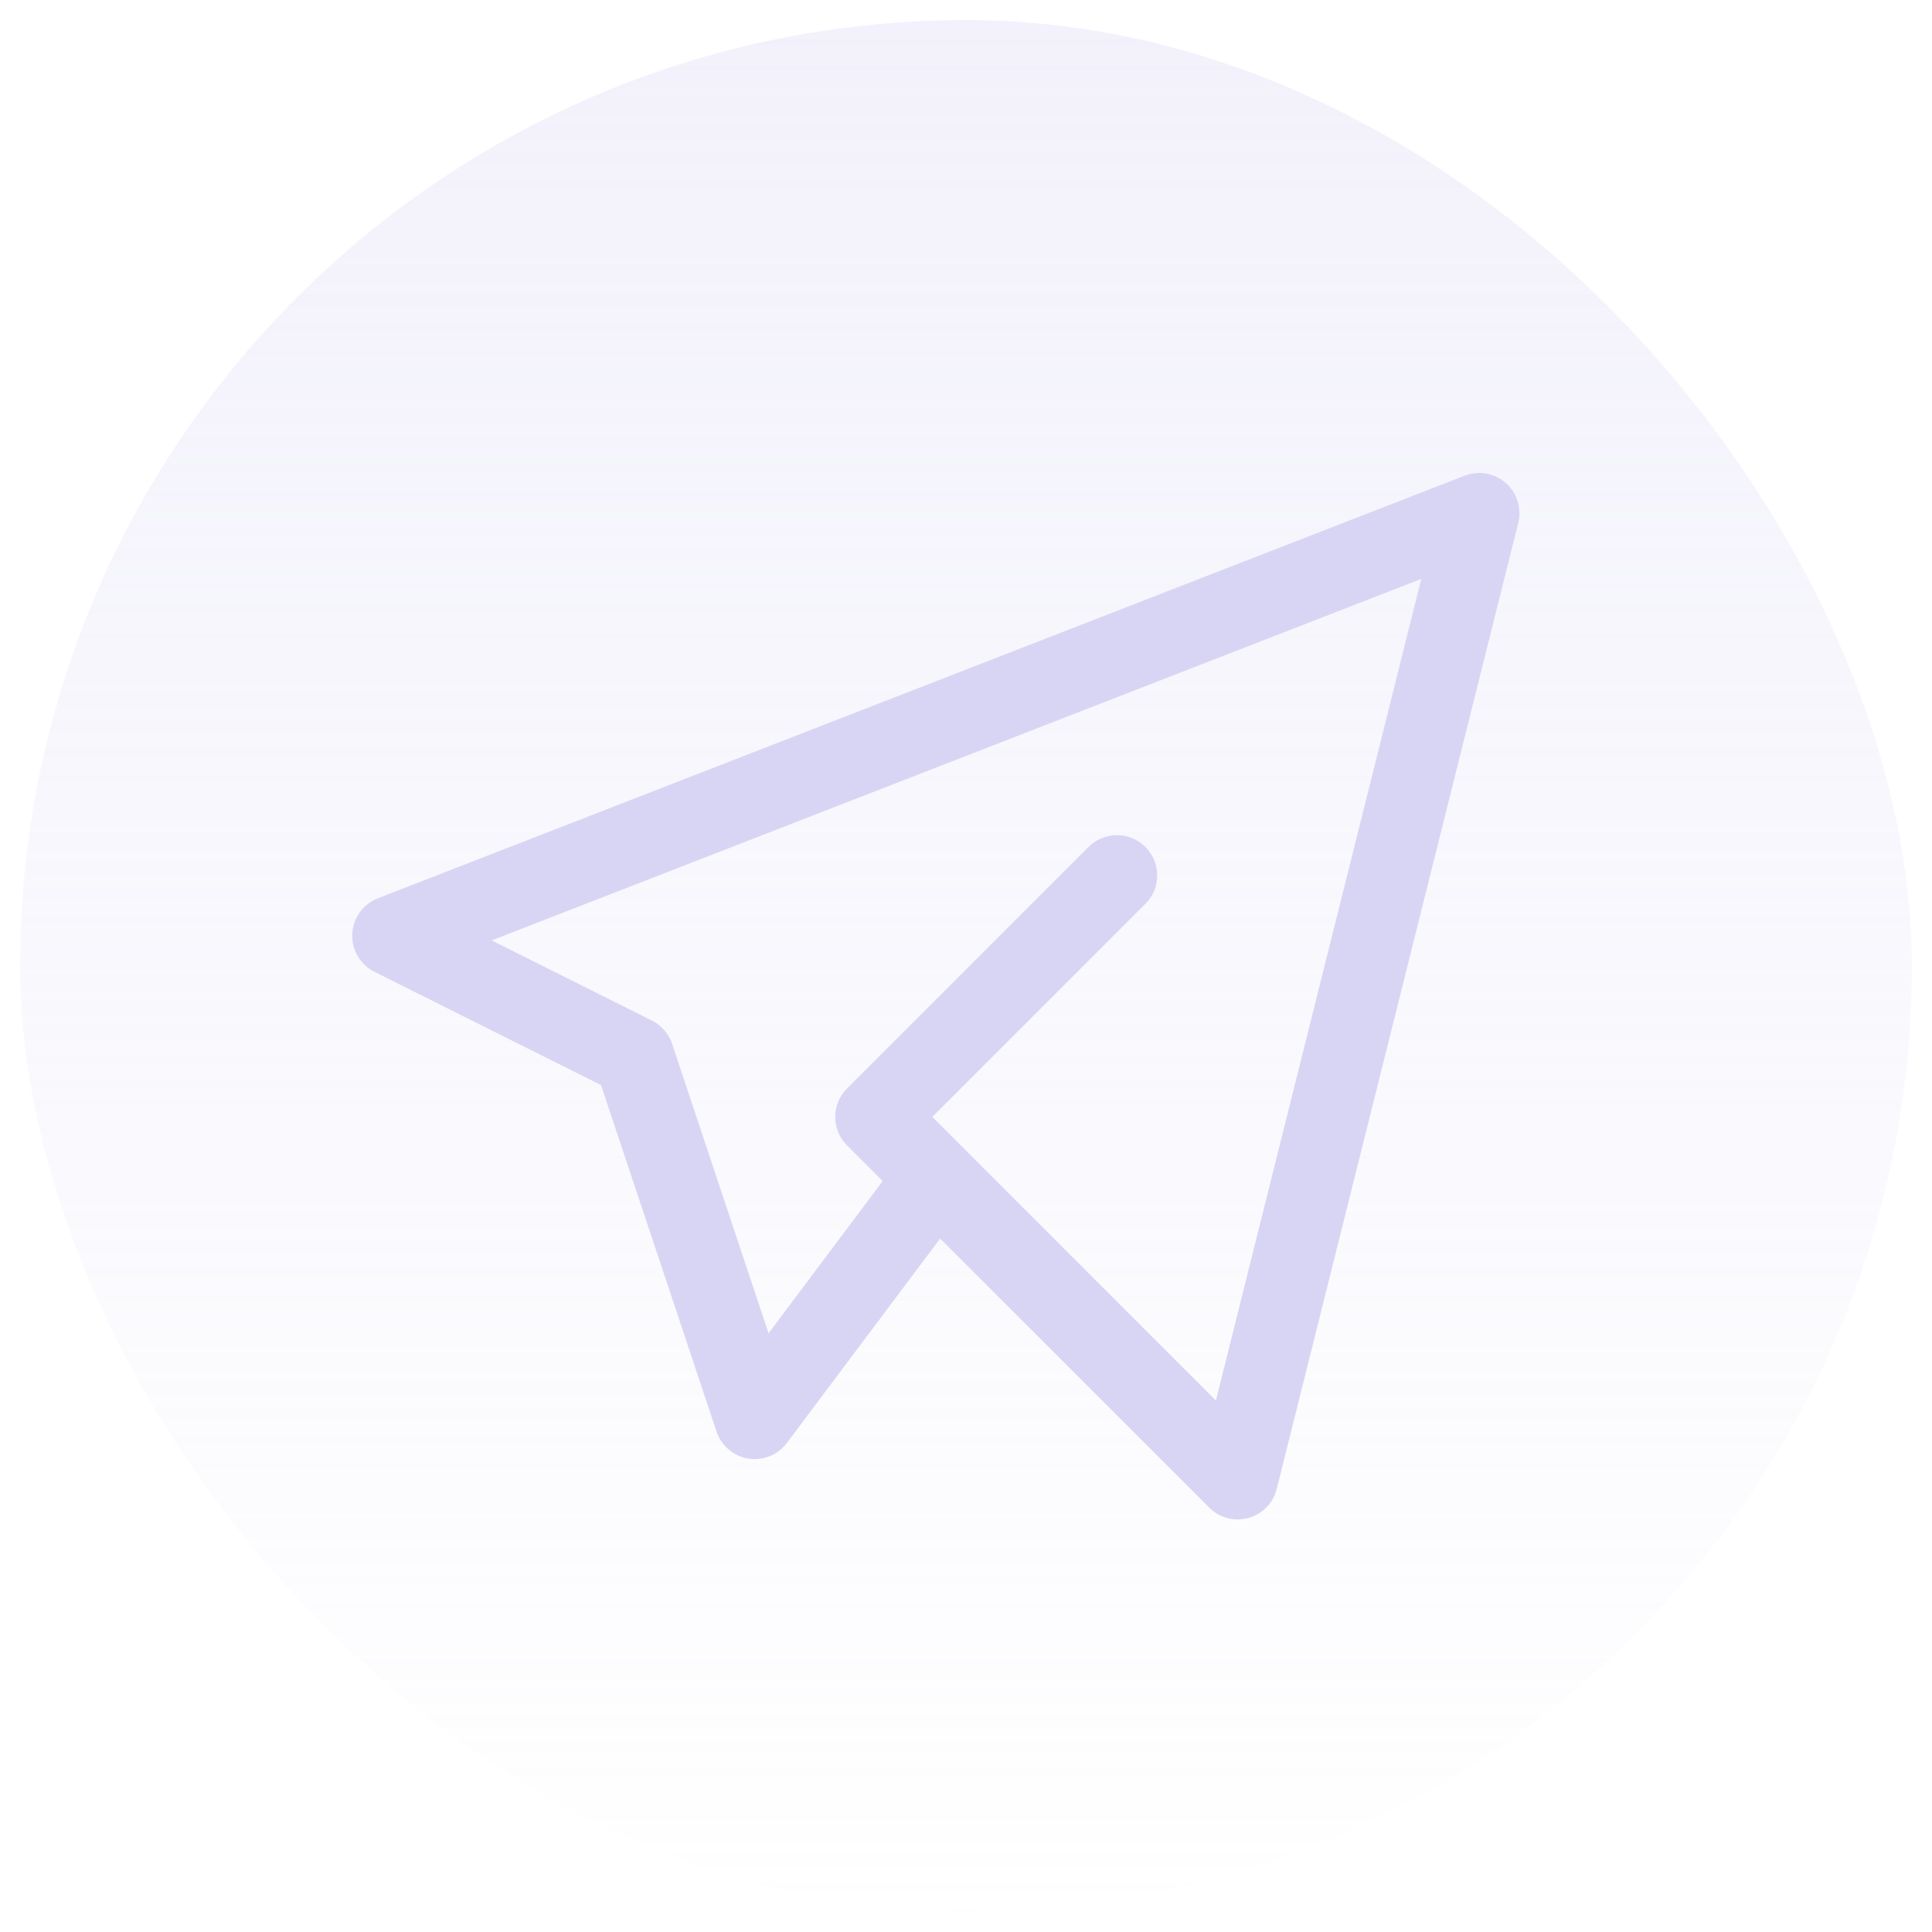 <svg width="48" height="48" viewBox="0 0 48 48" fill="none" xmlns="http://www.w3.org/2000/svg" xmlns:xlink="http://www.w3.org/1999/xlink">
	<desc>
			Created with Pixso.
	</desc>
	<defs>
		<clipPath id="clip51_1359">
			<rect id="Frame 43" rx="23.5" width="47" height="47" transform="translate(0.5 0.5)" fill="white" fill-opacity="0"/>
		</clipPath>
		<linearGradient x1="24" y1="0" x2="24" y2="48" id="paint_linear_51_1359_0" gradientUnits="userSpaceOnUse">
			<stop stop-color="#D8D5F4"/>
			<stop offset="1" stop-color="#D8D5F4" stop-opacity="0"/>
		</linearGradient>
	</defs>
	<rect id="Frame 43" rx="23.5" width="47" height="47" transform="translate(0.5 0.5)" fill="url(#paint_linear_51_1359_0)" fill-opacity="0.32"/>
	<g clip-path="url(#clip51_1359)">
		<path id="Path" d="M27.75 21.75L21.75 27.75L30.75 36.75L36.75 12.75L9.75 23.25L15.75 26.25L18.75 35.25L23.25 29.25" stroke="#D8D5F4" stroke-opacity="1" stroke-width="2" stroke-linejoin="round" stroke-linecap="round"/>
	</g>
</svg>
